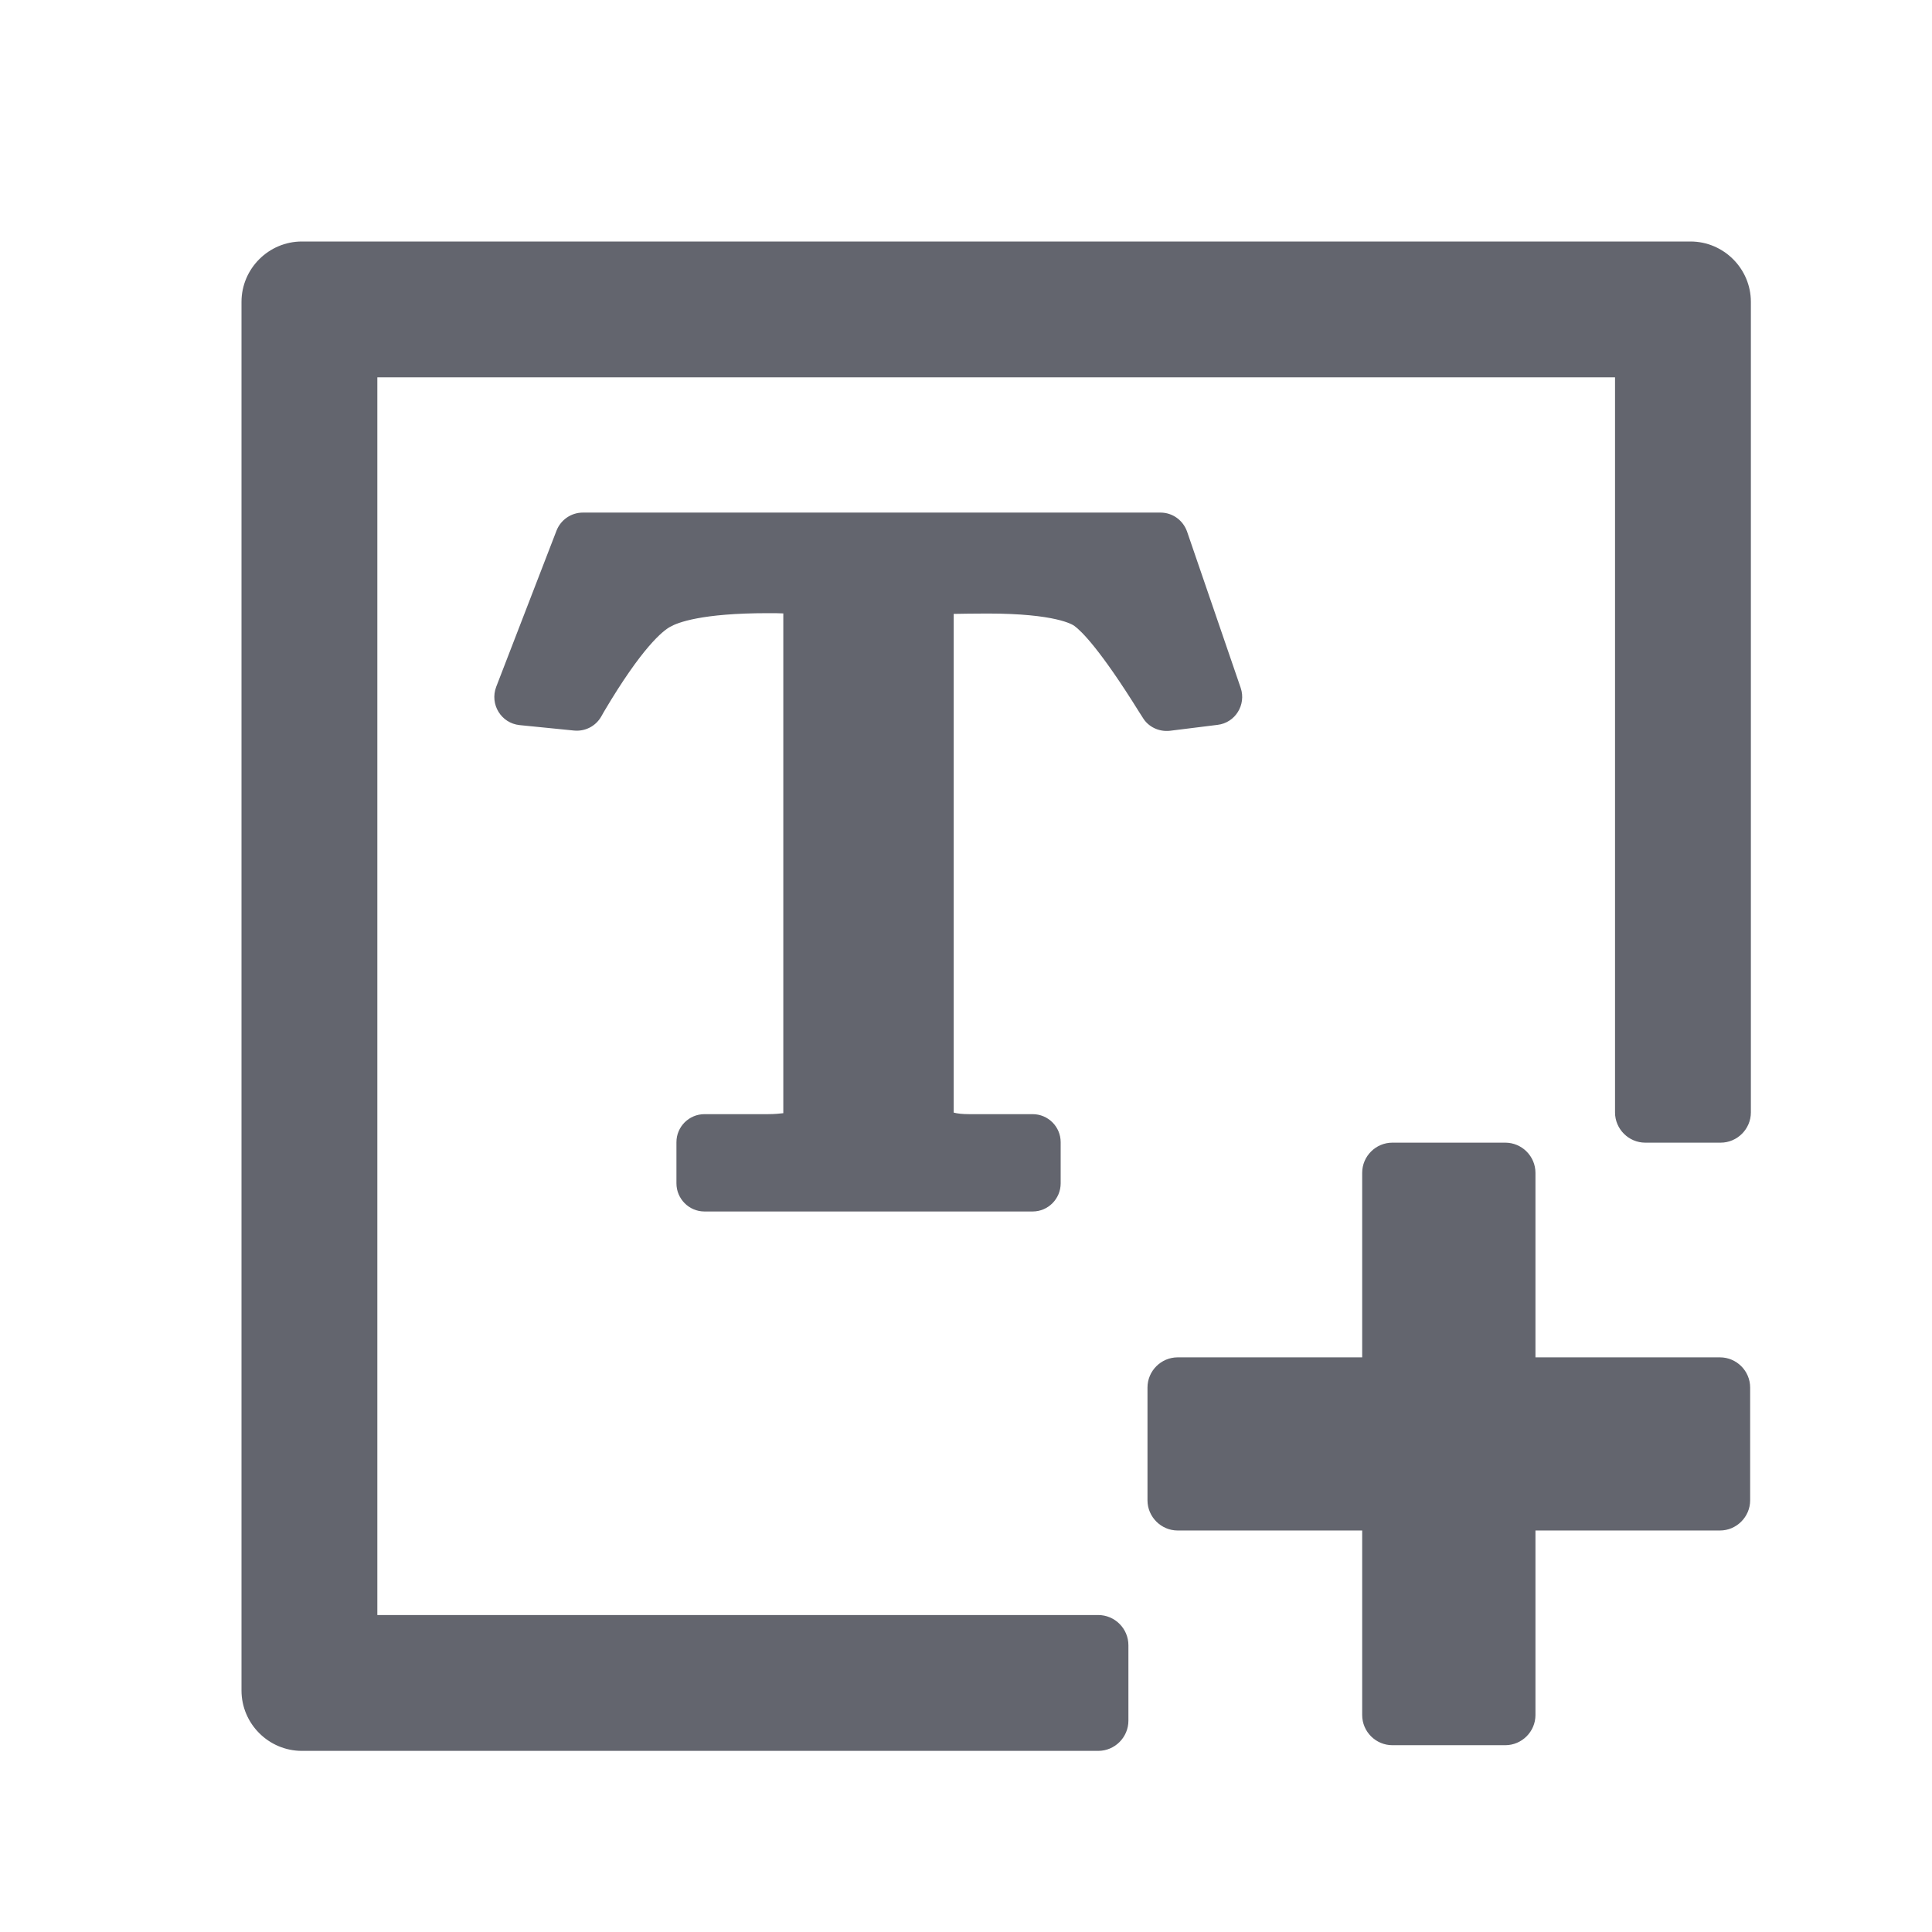 <svg xmlns="http://www.w3.org/2000/svg" viewBox="0 0 16 16" class="design-iconfont">
  <path d="M9.463,5.942 C9.509,6.02 9.598,6.062 9.689,6.052 L10.083,6.003 C10.23,5.986 10.322,5.836 10.275,5.697 L9.831,4.403 C9.798,4.309 9.711,4.245 9.611,4.245 L4.827,4.245 C4.73,4.245 4.644,4.305 4.609,4.394 L4.109,5.689 C4.055,5.833 4.15,5.989 4.303,6.005 L4.753,6.05 C4.844,6.059 4.931,6.016 4.978,5.936 L5.003,5.892 C5.319,5.358 5.491,5.223 5.55,5.191 C5.611,5.156 5.809,5.078 6.358,5.078 C6.409,5.078 6.452,5.078 6.487,5.08 L6.487,9.219 C6.458,9.222 6.417,9.227 6.358,9.227 L5.834,9.227 C5.706,9.227 5.602,9.331 5.602,9.459 L5.602,9.8 C5.602,9.928 5.706,10.033 5.834,10.033 L8.552,10.033 C8.68,10.033 8.784,9.928 8.784,9.8 L8.784,9.459 C8.784,9.331 8.68,9.227 8.552,9.227 L8.028,9.227 C7.97,9.227 7.927,9.222 7.898,9.214 L7.898,5.084 C7.966,5.083 8.055,5.081 8.177,5.081 C8.744,5.081 8.884,5.173 8.898,5.184 C8.952,5.223 9.108,5.372 9.436,5.9 L9.463,5.942 Z M14,2 L2.5,2 C2.225,2 2,2.225 2,2.5 L2,14 C2,14.275 2.225,14.5 2.5,14.5 L9.095,14.5 C9.233,14.5 9.345,14.387 9.345,14.25 L9.345,13.625 C9.345,13.488 9.233,13.375 9.095,13.375 L3.125,13.375 L3.125,3.125 L13.375,3.125 L13.375,9.213 C13.375,9.35 13.488,9.463 13.625,9.463 L14.25,9.463 C14.387,9.463 14.5,9.35 14.5,9.213 L14.5,2.5 C14.5,2.225 14.275,2 14,2 Z M14.244,11.241 L12.716,11.241 L12.716,9.713 C12.716,9.575 12.603,9.463 12.466,9.463 L11.531,9.463 C11.394,9.463 11.281,9.575 11.281,9.713 L11.281,11.241 L9.753,11.241 C9.616,11.241 9.503,11.353 9.503,11.491 L9.503,12.425 C9.503,12.562 9.616,12.675 9.753,12.675 L11.281,12.675 L11.281,14.203 C11.281,14.341 11.394,14.453 11.531,14.453 L12.466,14.453 C12.603,14.453 12.716,14.341 12.716,14.203 L12.716,12.675 L14.244,12.675 C14.381,12.675 14.494,12.562 14.494,12.425 L14.494,11.491 C14.494,11.353 14.381,11.241 14.244,11.241 L14.244,11.241 Z" fill="#63656E" fill-rule="evenodd"/>
</svg>
